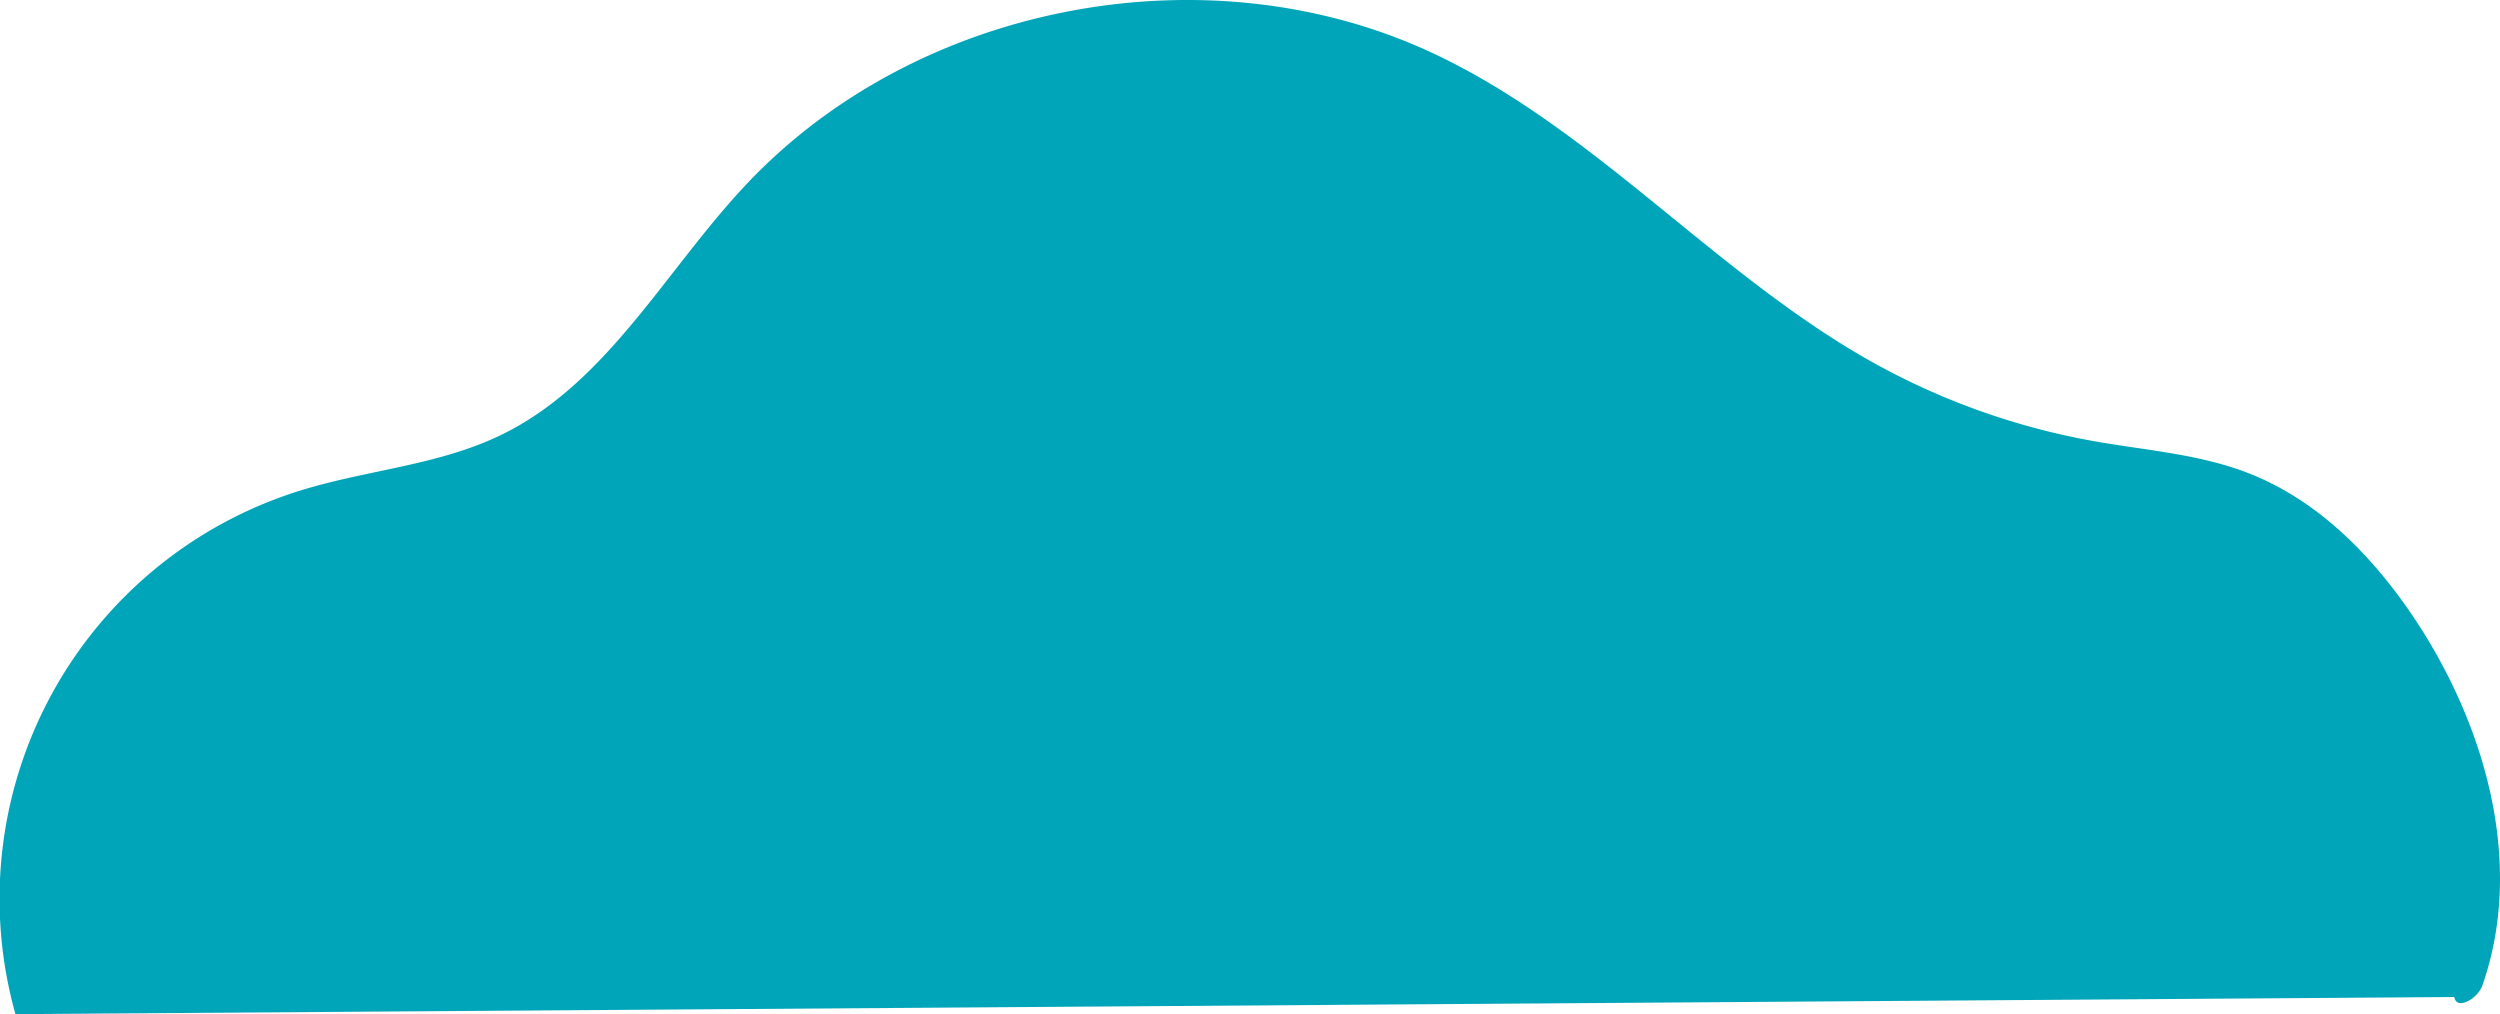<svg xmlns="http://www.w3.org/2000/svg" width="872.547" height="353.95" viewBox="0 0 872.547 353.95"><path d="M11700.4,1122.95a149.151,149.151,0,0,1,99.5-182.758c23.2-7.2,48.2-8.778,70-19.385,36.7-17.791,57-56.814,84.8-86.621,59.4-63.877,161.3-83.635,240.4-46.627,56.7,26.582,98.8,77.329,153.5,107.893a248.163,248.163,0,0,0,77.1,27.5c18,3.206,36.5,4.464,53.6,11.015,25.9,9.927,45.9,31.2,60.8,54.59,23.3,36.77,35.7,83.32,21.3,124.4-1.6,4.6-9,8.83-9.8,4.02Z" transform="translate(-11695.009 -769)" fill="#00a5b9" fill-rule="evenodd"/></svg>